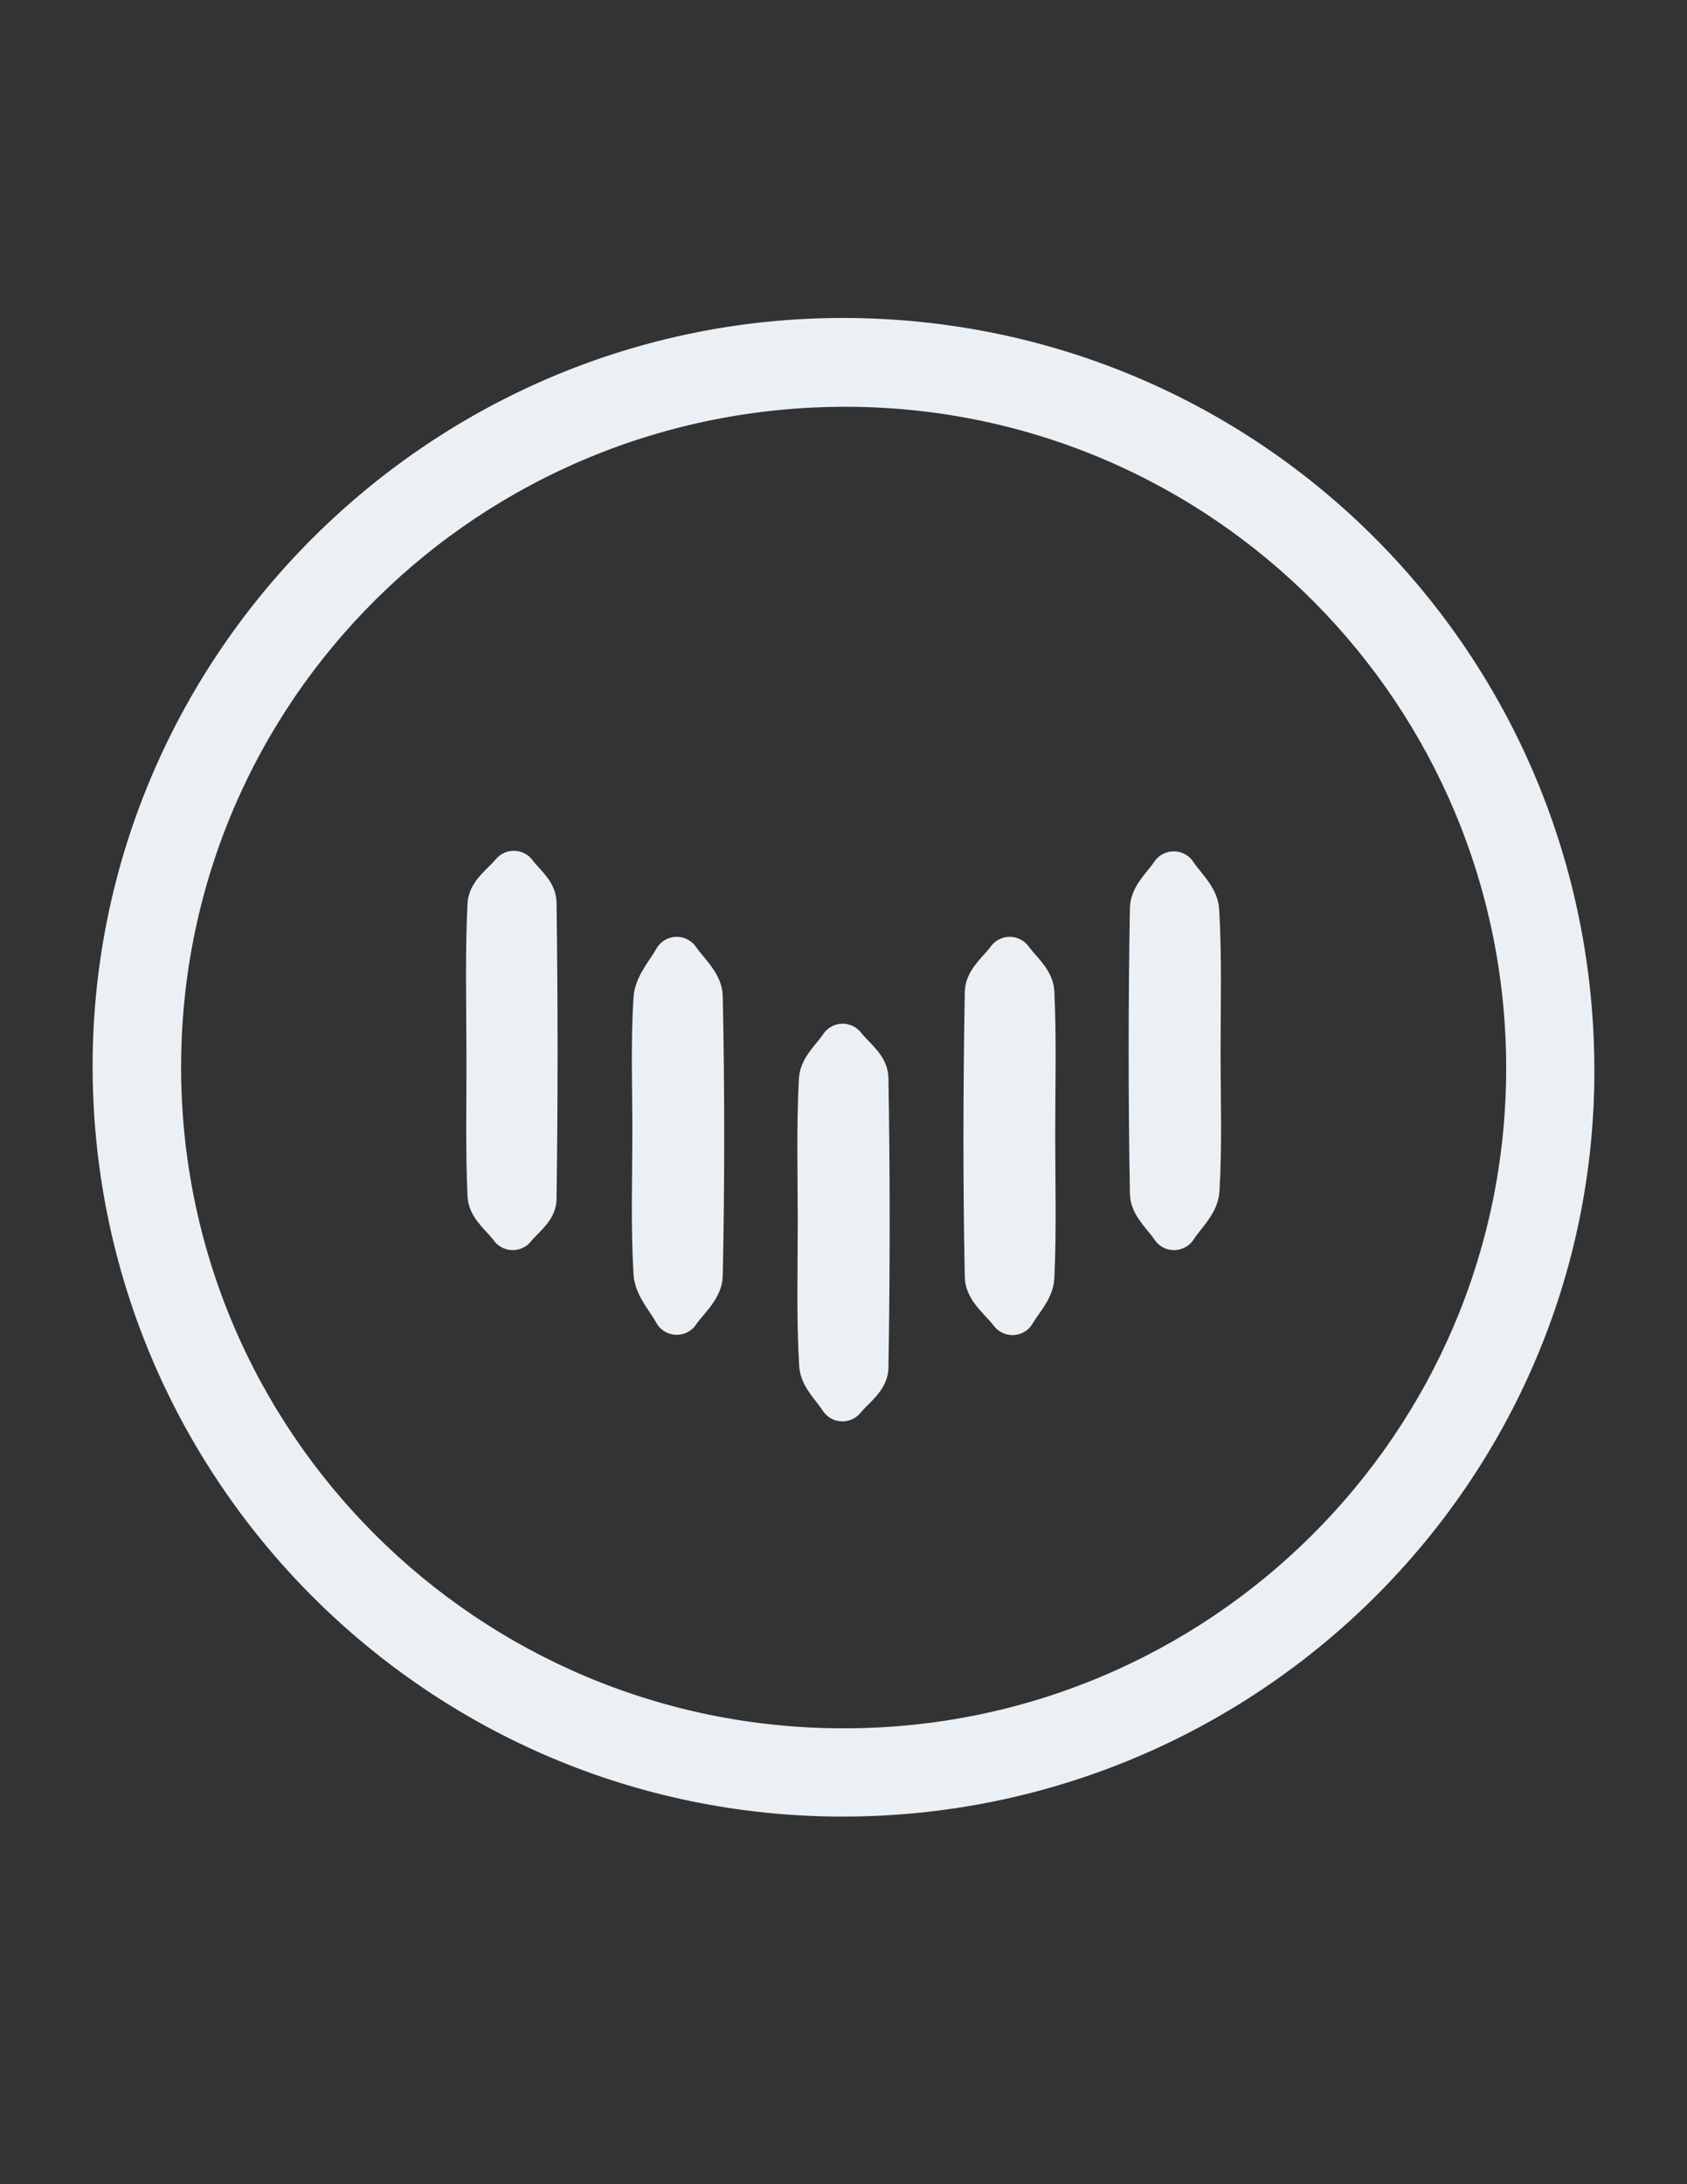 <?xml version="1.0" encoding="utf-8"?>
<!-- Generator: Adobe Illustrator 26.2.1, SVG Export Plug-In . SVG Version: 6.00 Build 0)  -->
<svg version="1.0" id="Layer_1" xmlns="http://www.w3.org/2000/svg" xmlns:xlink="http://www.w3.org/1999/xlink" x="0px" y="0px"
	 viewBox="0 0 612 792" enable-background="new 0 0 612 792" xml:space="preserve">
<rect x="0" y="0" width="612" height="792" fill="#333333" stroke="none"/>
<g>
	
		<path fill="#EBF0F5" stroke="#EBF0F5" stroke-width="17" stroke-linecap="round" stroke-linejoin="round" stroke-miterlimit="10" d="
		M569.9,388.5c-0.1,144.3-118.6,261.7-264.2,261.7c-145.8,0-264.1-118.8-263.6-264.6c0.6-144.4,119.4-262.2,264.4-261.8
		C452.7,124.2,570,242.1,569.9,388.5z M554.9,387.7c0.2-136.9-110.3-248.1-247.2-248.7c-138.3-0.5-250.2,110-250.5,247.4
		c-0.3,137.5,111.4,249,249.2,248.8C443.5,635.1,554.7,524.3,554.9,387.7z"/>
	
		<path fill="#EBF0F5" stroke="#EBF0F5" stroke-width="17" stroke-linecap="round" stroke-linejoin="round" stroke-miterlimit="10" d="
		M177.7,381.7c0-17.9-0.5-35.9,0.4-53.8c0.2-3.8,5.4-7.3,8.3-10.9c2.4,3.4,7,6.8,7,10.3c0.5,35.9,0.5,71.7,0,107.6
		c-0.1,3.3-4.8,6.6-7.4,9.9c-2.7-3.8-7.7-7.4-7.9-11.3C177.3,416.2,177.8,398.9,177.7,381.7z"/>
	
		<path fill="#EBF0F5" stroke="#EBF0F5" stroke-width="17" stroke-linecap="round" stroke-linejoin="round" stroke-miterlimit="10" d="
		M434.3,381.8c0,16.6,0.6,33.2-0.4,49.8c-0.3,4.5-5.2,8.8-8,13.2c-2.6-4-7.4-8-7.5-12c-0.6-34.5-0.6-69,0-103.5
		c0.1-4.1,4.8-8.1,7.4-12.1c2.8,4.3,7.8,8.6,8,13C434.8,347.3,434.3,364.6,434.3,381.8z"/>
	
		<path fill="#EBF0F5" stroke="#EBF0F5" stroke-width="17" stroke-linecap="round" stroke-linejoin="round" stroke-miterlimit="10" d="
		M237.9,409.8c0-15.9-0.6-31.8,0.4-47.6c0.3-4.8,4.7-9.4,7.2-14c2.9,4.3,8.1,8.7,8.2,13.1c0.7,33.7,0.7,67.5,0,101.2
		c-0.1,4.4-5.3,8.7-8.2,13c-2.5-4.7-7-9.3-7.2-14.1C237.3,444.2,237.9,427,237.9,409.8z"/>
	
		<path fill="#EBF0F5" stroke="#EBF0F5" stroke-width="17" stroke-linecap="round" stroke-linejoin="round" stroke-miterlimit="10" d="
		M374.3,411.5c0,17.2,0.5,34.5-0.3,51.6c-0.2,4.3-4.4,8.4-6.7,12.5c-3.1-4.2-8.7-8.3-8.8-12.6c-0.7-34.4-0.6-68.9,0-103.3
		c0.1-3.9,5.1-7.7,7.8-11.5c2.7,3.8,7.5,7.6,7.7,11.6C374.8,377,374.3,394.3,374.3,411.5z"/>
	
		<path fill="#EBF0F5" stroke="#EBF0F5" stroke-width="17" stroke-linecap="round" stroke-linejoin="round" stroke-miterlimit="10" d="
		M297.9,443.2c0-17.2-0.5-34.4,0.4-51.6c0.2-4.1,4.8-7.9,7.4-11.9c2.8,3.7,8,7.4,8.1,11.1c0.6,35.1,0.6,70.2,0,105.2
		c-0.1,3.7-5.3,7.3-8.2,10.9c-2.5-4-7-8-7.2-12.1C297.4,477.7,297.9,460.4,297.9,443.2z"/>
</g>
</svg>

